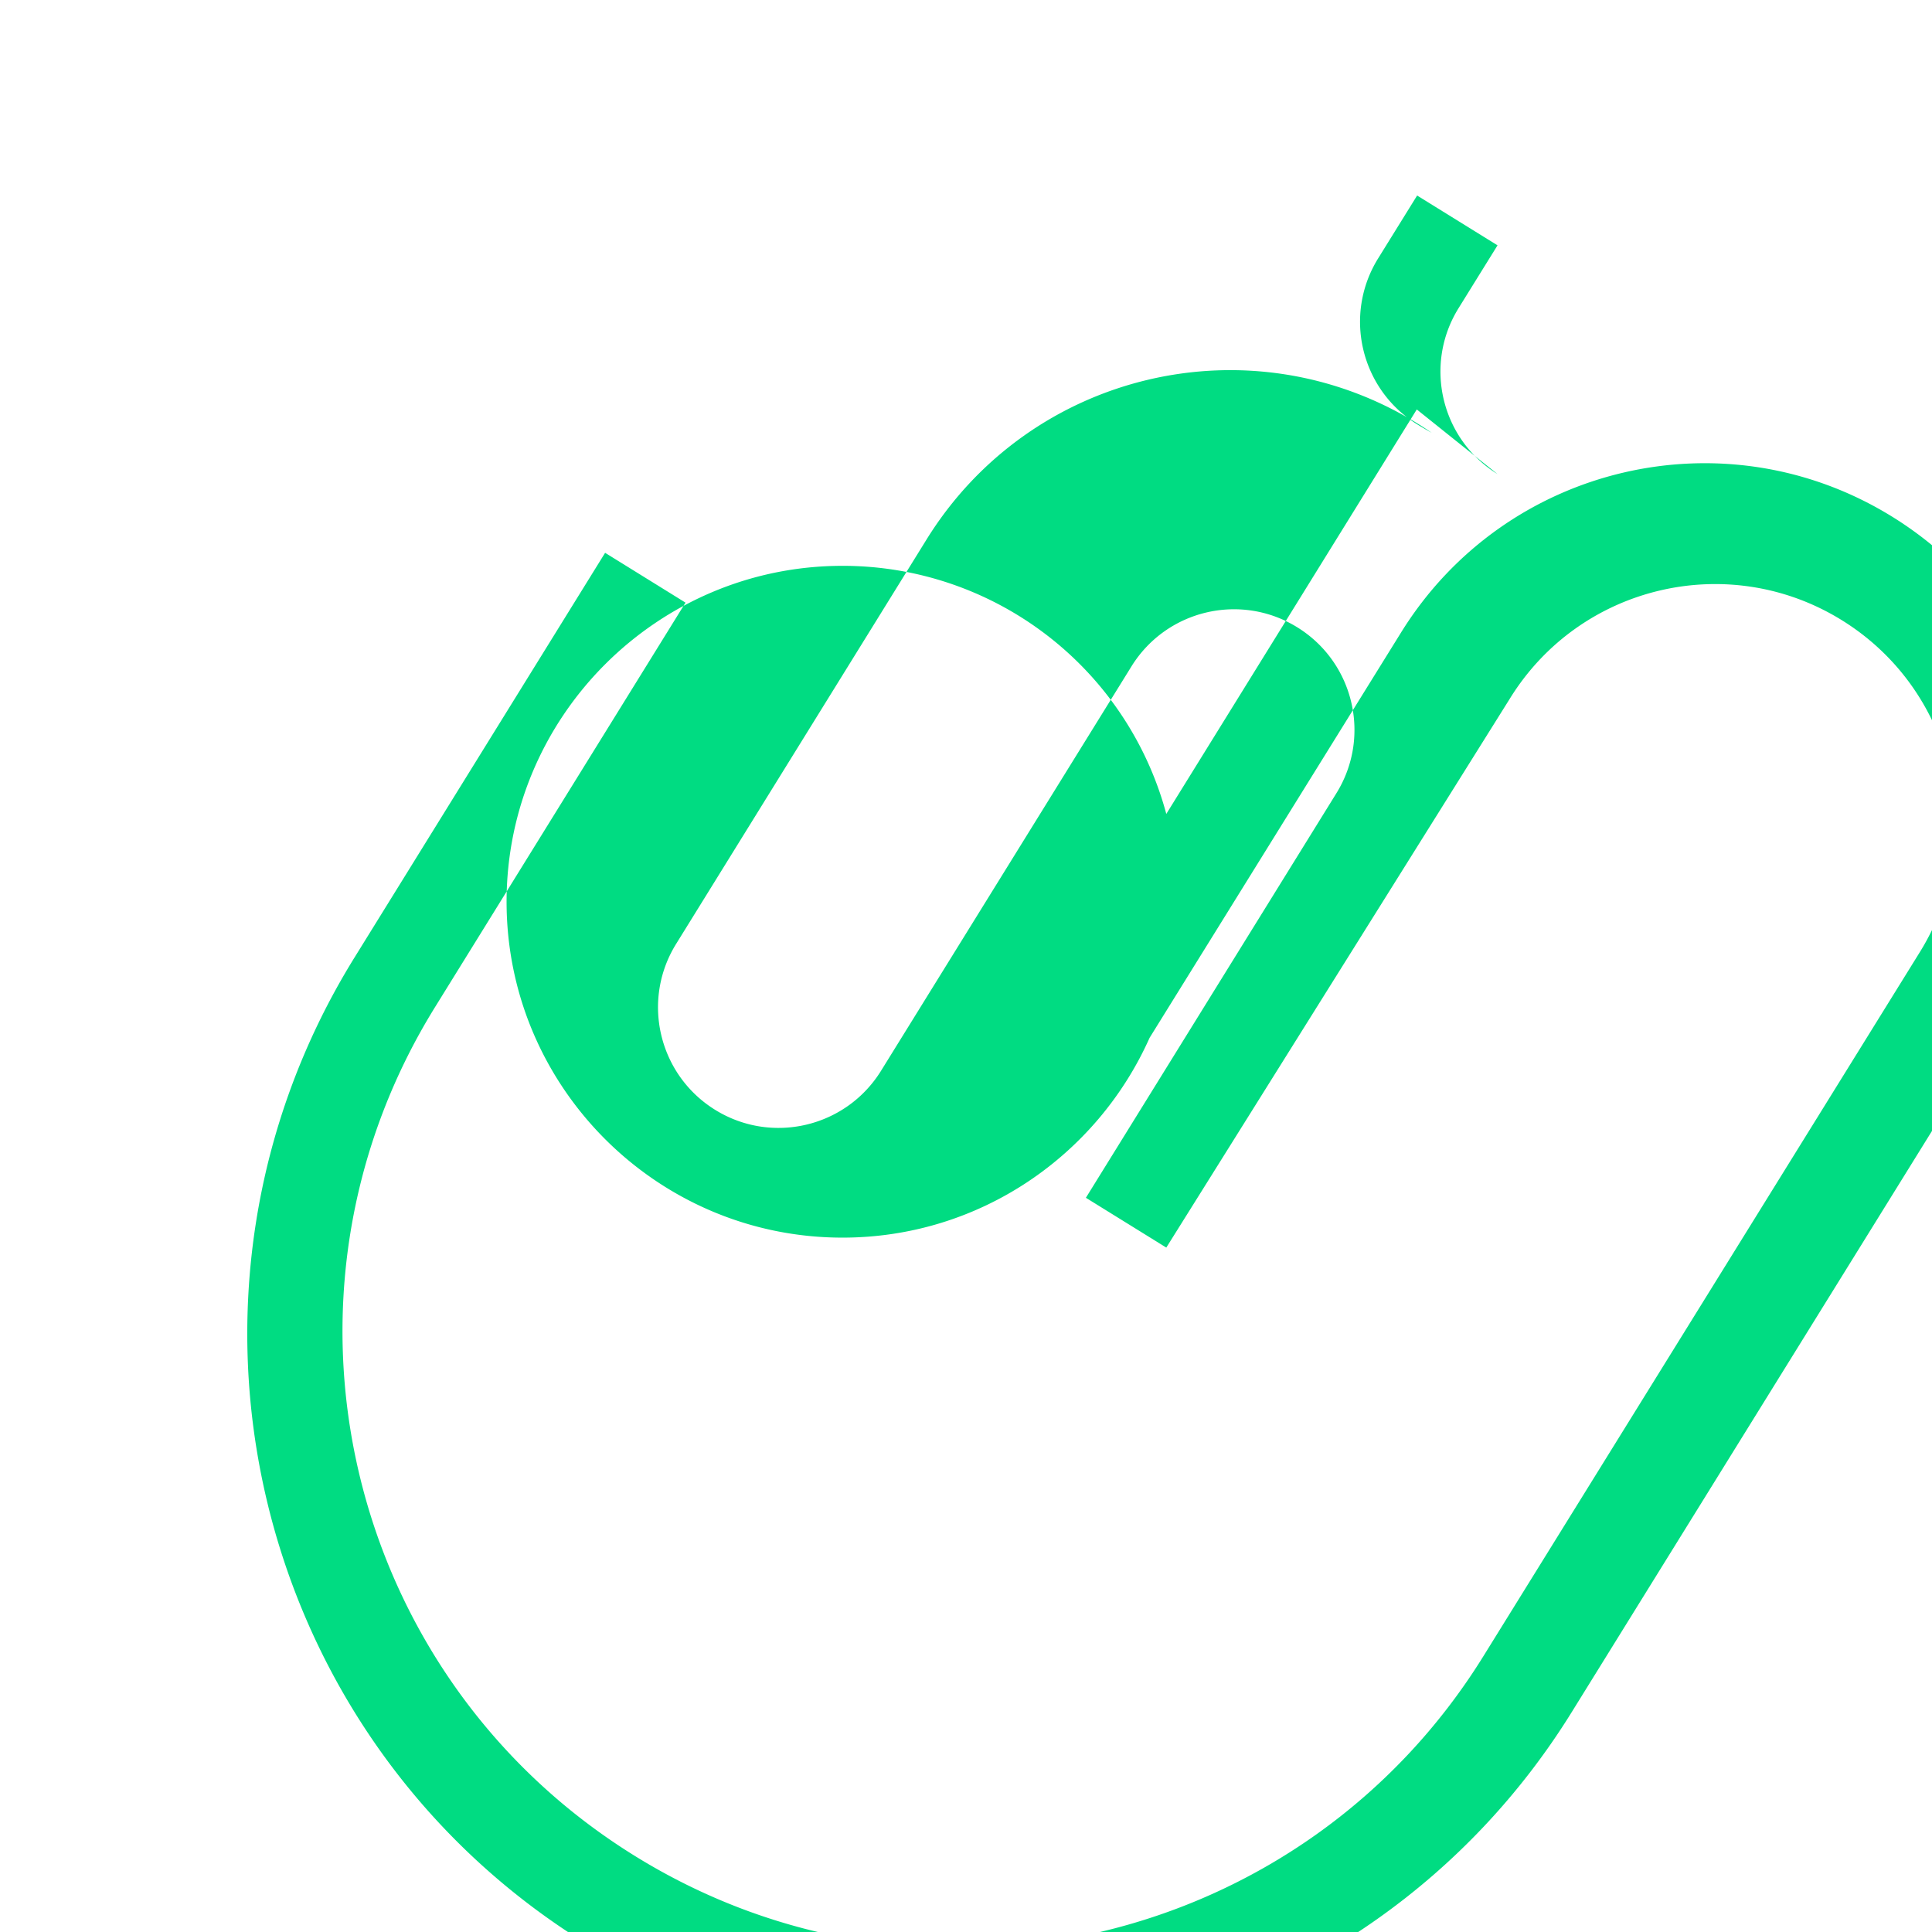 <svg xmlns="http://www.w3.org/2000/svg" viewBox="0 0 128 128">
  <path fill="#00DC82" d="M93.865 27.127L77.27 53.926a22.19 22.19 0 0 0-21.454-16.438c-12.268 0-22.254 9.986-22.254 22.254c0 12.268 9.986 22.254 22.254 22.254c9.071 0 16.867-5.44 20.346-13.236l16.663-26.857c6.89-11.116 21.438-14.55 32.554-7.66c11.116 6.89 14.55 21.438 7.66 32.554l-28.916 46.648c-13.78 22.232-43.093 29.084-65.324 15.304c-22.232-13.78-29.084-43.093-15.304-65.324l16.595-26.799l5.327 3.3l-16.595 26.799c-11.89 19.189-5.96 44.338 13.229 56.229c19.189 11.89 44.338 5.96 56.229-13.229l28.916-46.648c4.647-7.496 2.333-17.336-5.163-21.983c-7.496-4.647-17.336-2.333-21.983 5.163L77.27 82.656l-5.327-3.3l16.595-26.799c2.325-3.749 1.166-8.668-2.582-10.992c-3.749-2.325-8.668-1.166-10.992 2.582l-16.595 26.799c-2.325 3.749-7.243 4.907-10.992 2.582c-3.749-2.325-4.907-7.243-2.582-10.992l16.595-26.799c6.89-11.116 21.438-14.55 32.554-7.66c.309.191.611.39.906.597c-.326-.182-.647-.37-.962-.564c-3.749-2.325-4.907-7.243-2.582-10.992l2.582-4.164l5.327 3.3l-2.582 4.164c-2.325 3.749-1.166 8.668 2.582 10.992z"/>
</svg> 
